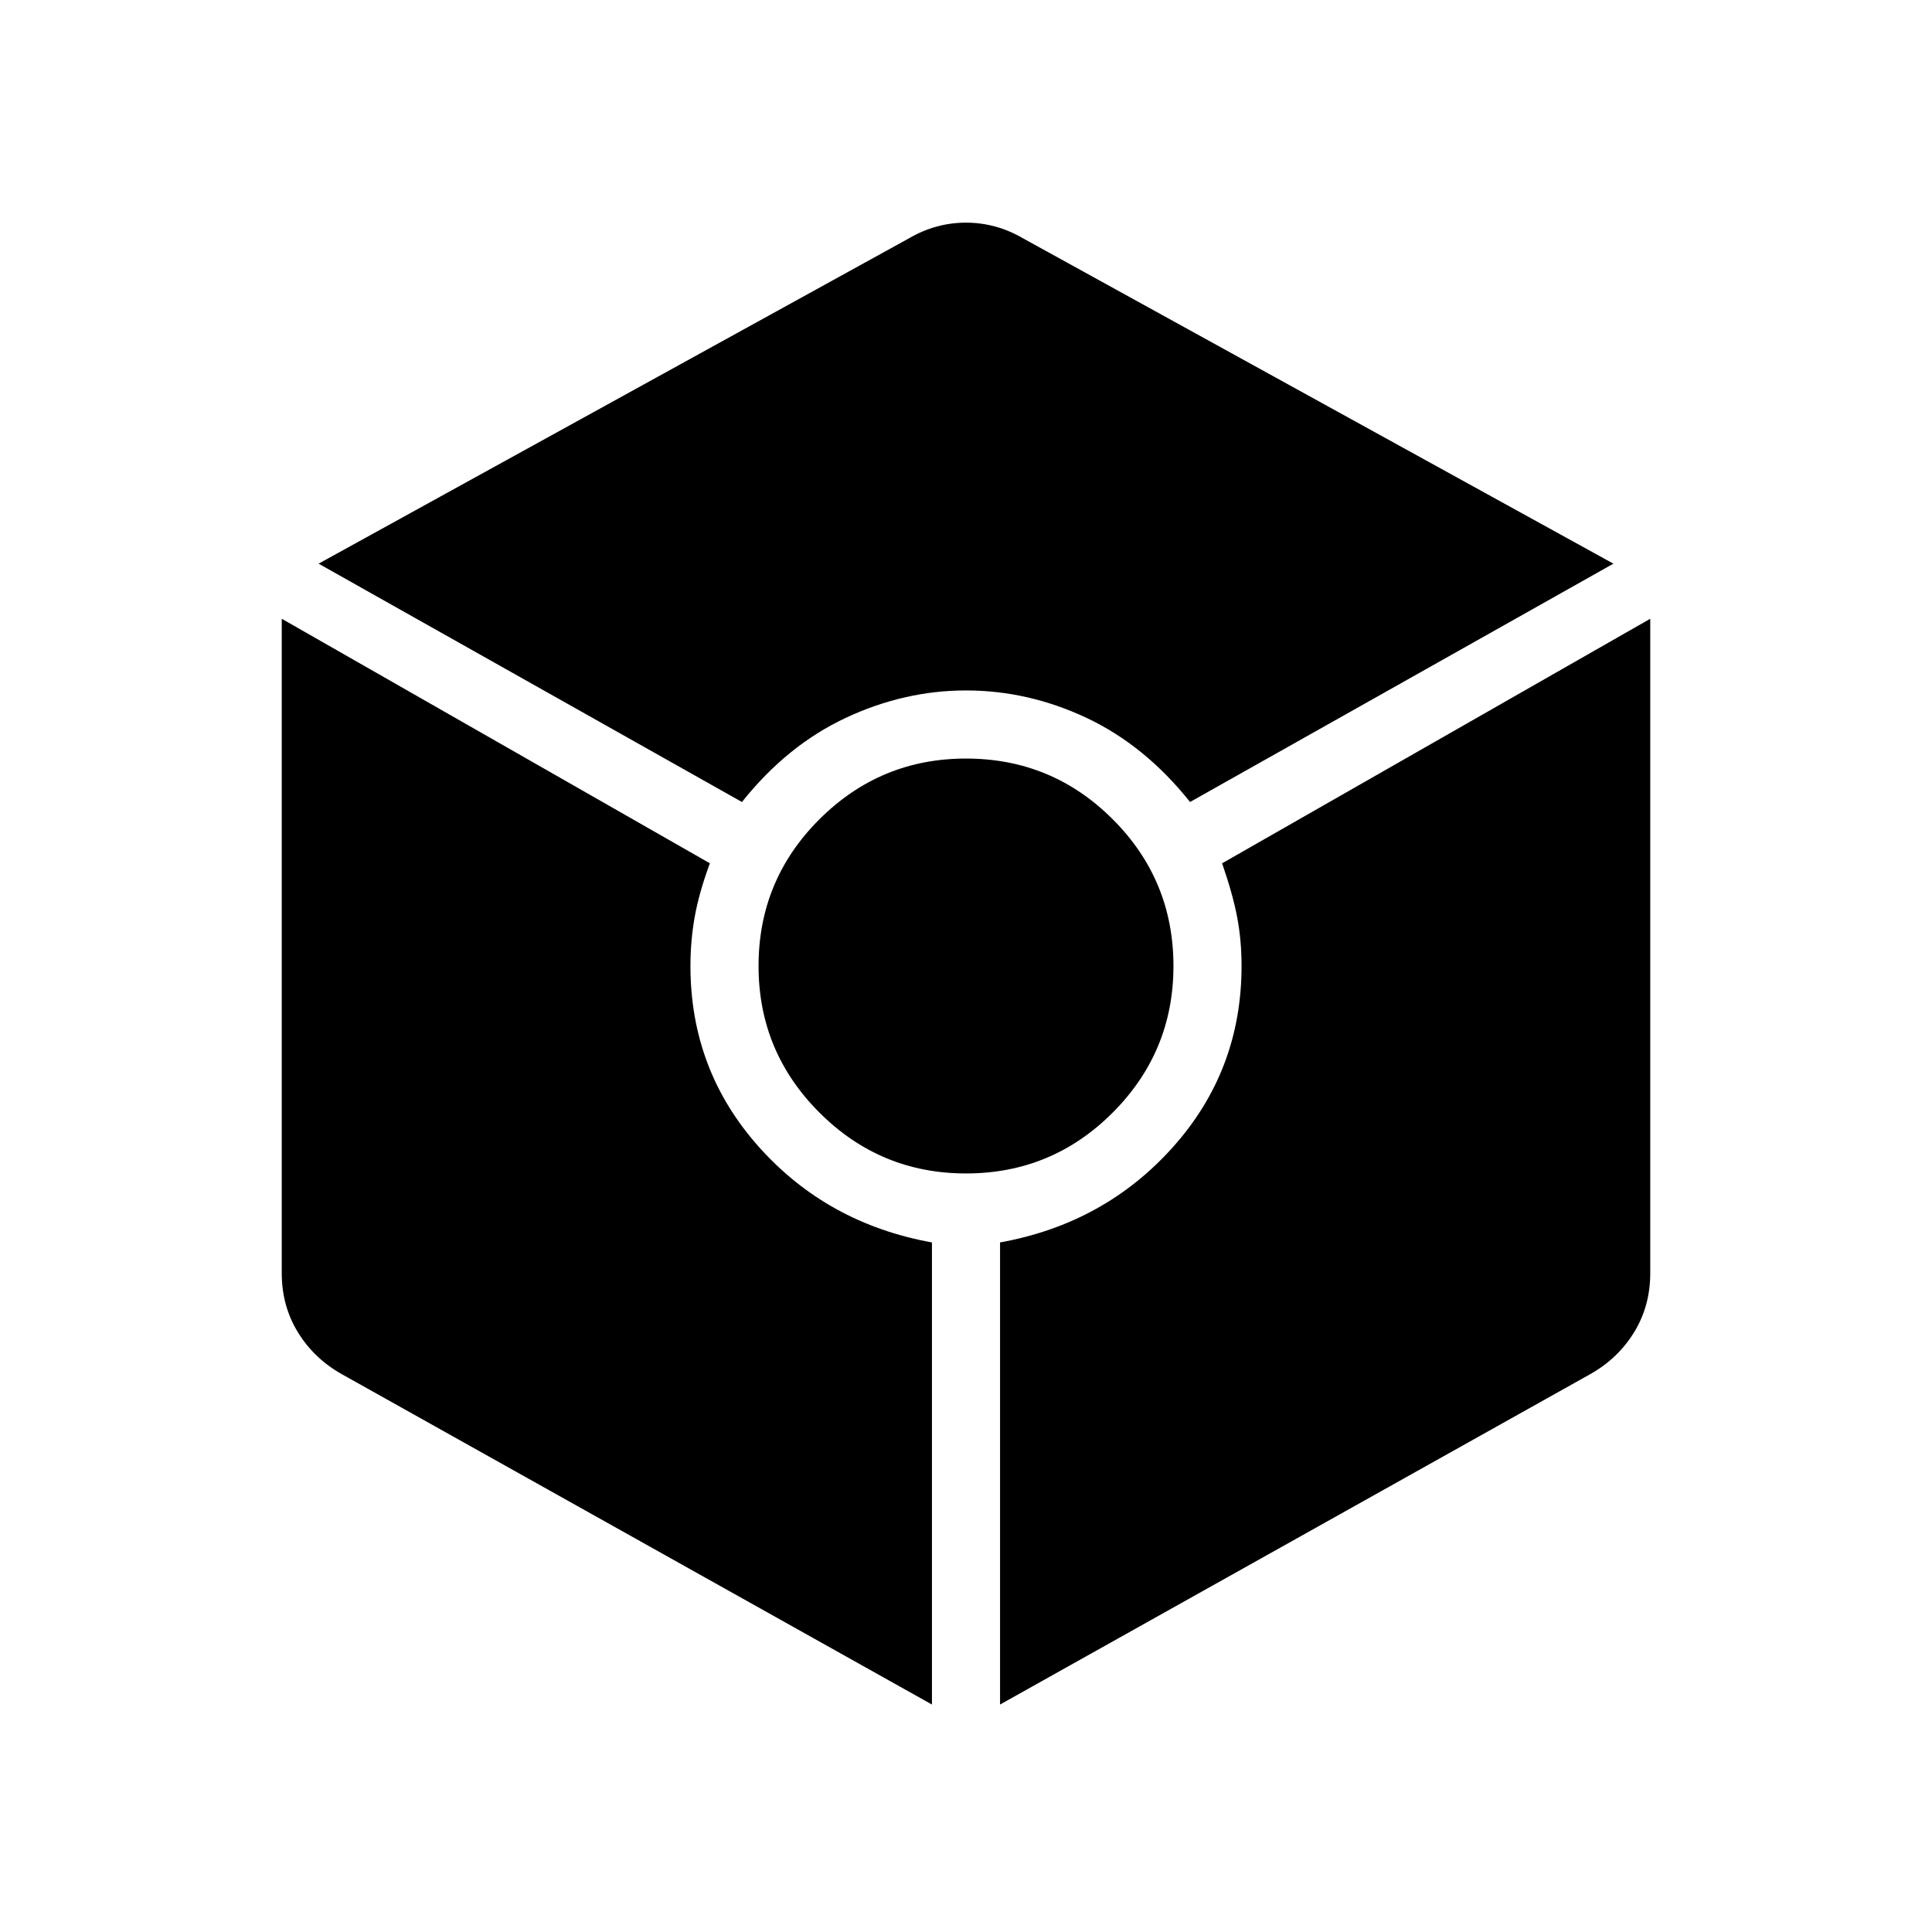 <svg xmlns="http://www.w3.org/2000/svg" height="40" viewBox="0 -960 960 960" width="40"><path d="M368.67-561.49q22.41-28.13 51.52-41.78 29.12-13.65 59.81-13.65 30.95 0 59.94 13.65 28.98 13.65 51.39 41.78l210.36-118.43-293.46-161.72q-13.28-7.72-28.23-7.72-14.95 0-28.23 7.72L158.31-679.92l210.36 118.43Zm94.41 448.46v-229.61q-52-9.39-86-47.48-34-38.09-34-89.88 0-12.64 2.15-24.59t7.51-26.44L140-652.54v325.18q0 16.36 8.1 29.48 8.1 13.11 21.98 20.83l293 164.02ZM480-376.92q42.74 0 72.91-30.25 30.17-30.24 30.17-72.83 0-42.74-30.17-72.91-30.17-30.17-72.91-30.17-42.59 0-72.83 30.17-30.25 30.17-30.25 72.91 0 42.59 30.25 72.83 30.24 30.25 72.83 30.25Zm16.92 263.89 293-164.02q13.88-7.72 21.98-20.83Q820-311 820-327.36v-325.18L607.26-531.03q5.36 15.49 7.51 26.94 2.15 11.45 2.15 24.09 0 51.79-34 89.88-34 38.09-86 47.48v229.61Z"/></svg>